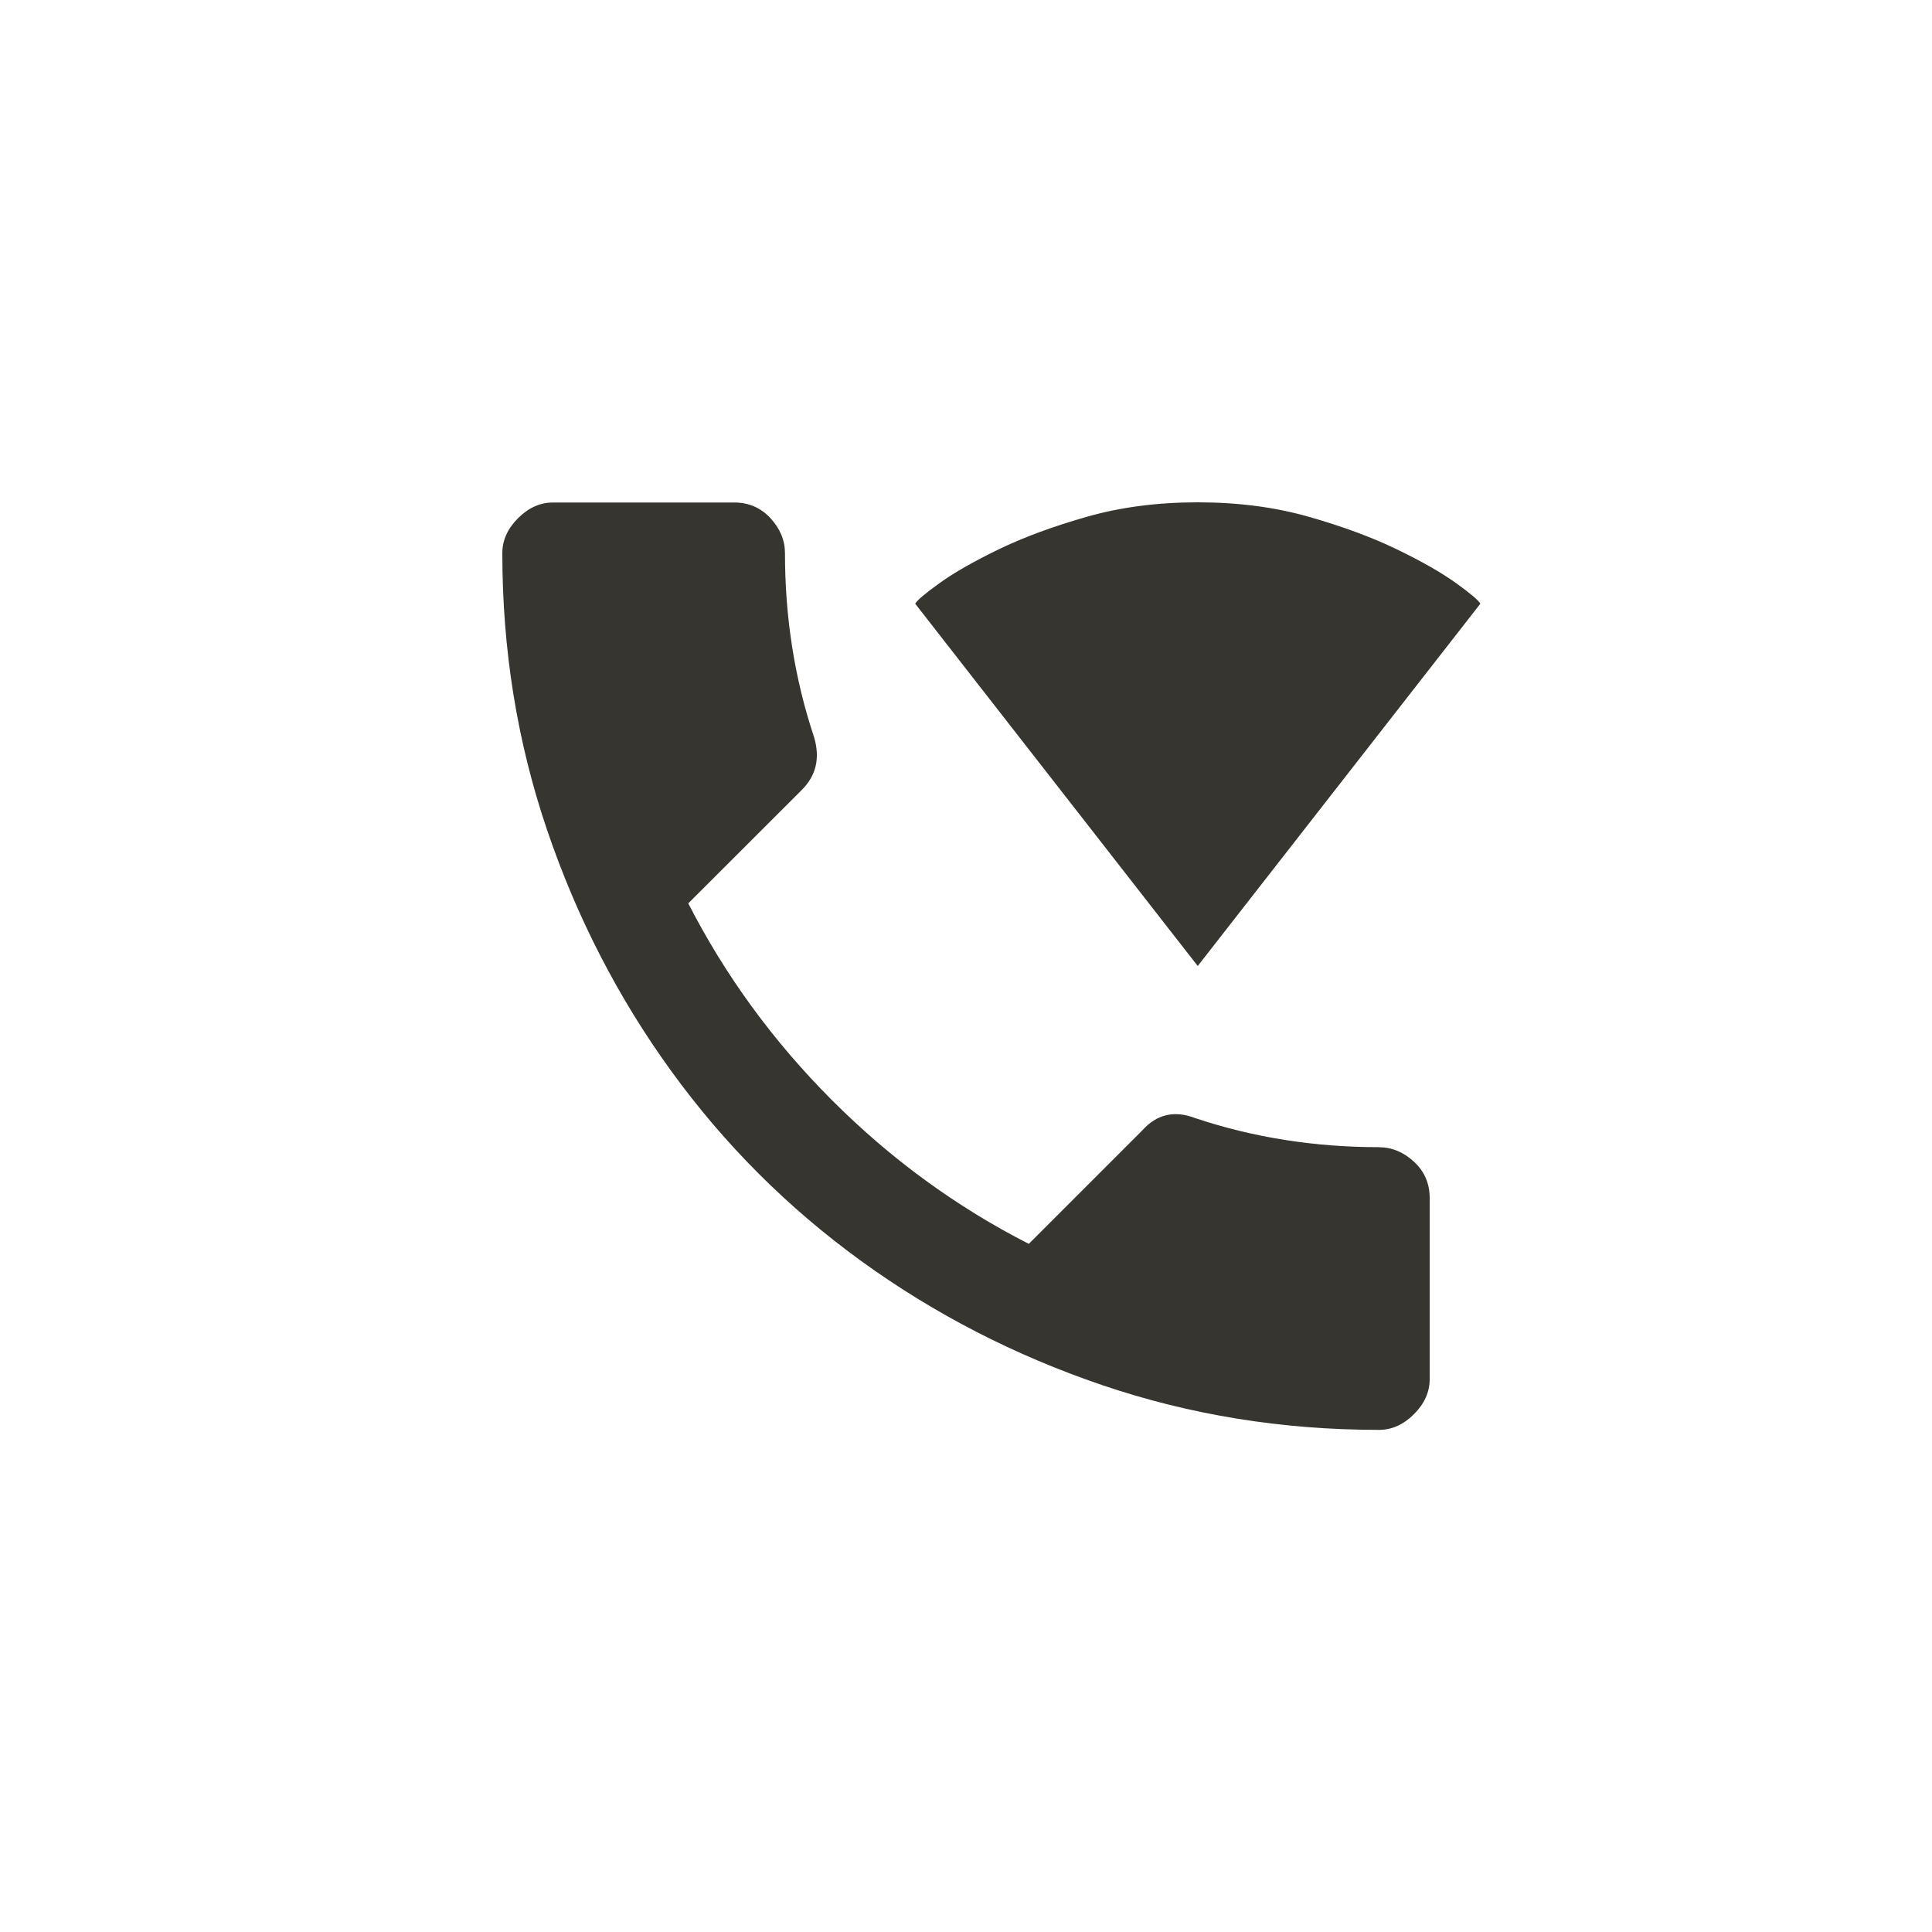 <!-- Generated by IcoMoon.io -->
<svg version="1.1" xmlns="http://www.w3.org/2000/svg" width="40" height="40" viewBox="0 0 40 40">
<title>mt-wifi_calling</title>
<path fill="#37352f" d="M30.649 12.5q-0.049-0.1-0.5-0.425t-1.225-0.7-1.825-0.675-2.3-0.3-2.3 0.3-1.825 0.675-1.225 0.7-0.5 0.425l5.849 7.5zM28.551 23.751q-2 0-3.8-0.6-0.649-0.251-1.1 0.251l-2.351 2.351q-2.251-1.149-4.075-2.975t-2.975-4.075l2.351-2.349q0.449-0.449 0.251-1.1-0.6-1.8-0.6-3.8 0-0.4-0.3-0.725t-0.751-0.325h-3.751q-0.4 0-0.725 0.325t-0.325 0.725q0 3 0.925 5.725t2.575 5 3.925 3.925 5 2.575 5.725 0.925q0.4 0 0.725-0.325t0.325-0.725v-3.751q0-0.451-0.325-0.751t-0.725-0.3z"></path>
</svg>
